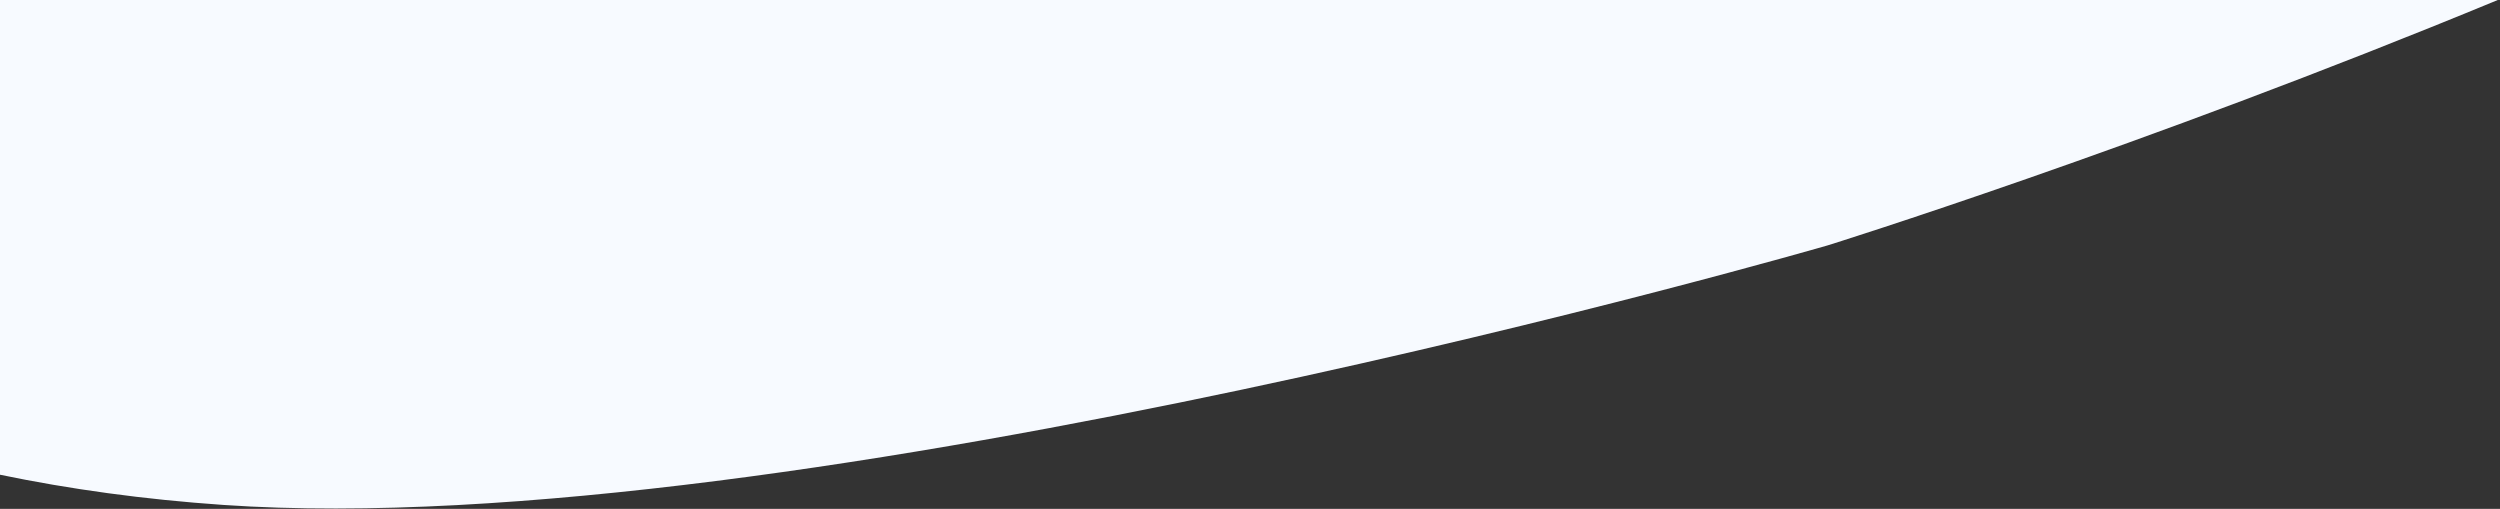 <svg width="791" height="161" viewBox="0 0 791 161" fill="none" xmlns="http://www.w3.org/2000/svg">
<rect x="0" y="0" width="791" height="161" fill="#333333" stroke="none"/>
<path d="M0 150.202C22.008 154.77 45.562 158.034 70.709 159.764C252.025 172.234 578.29 77.633 578.29 77.633C578.29 77.633 676.667 46.977 790.3 0H0V150.202Z" fill="#F7FAFF"/>
</svg>
